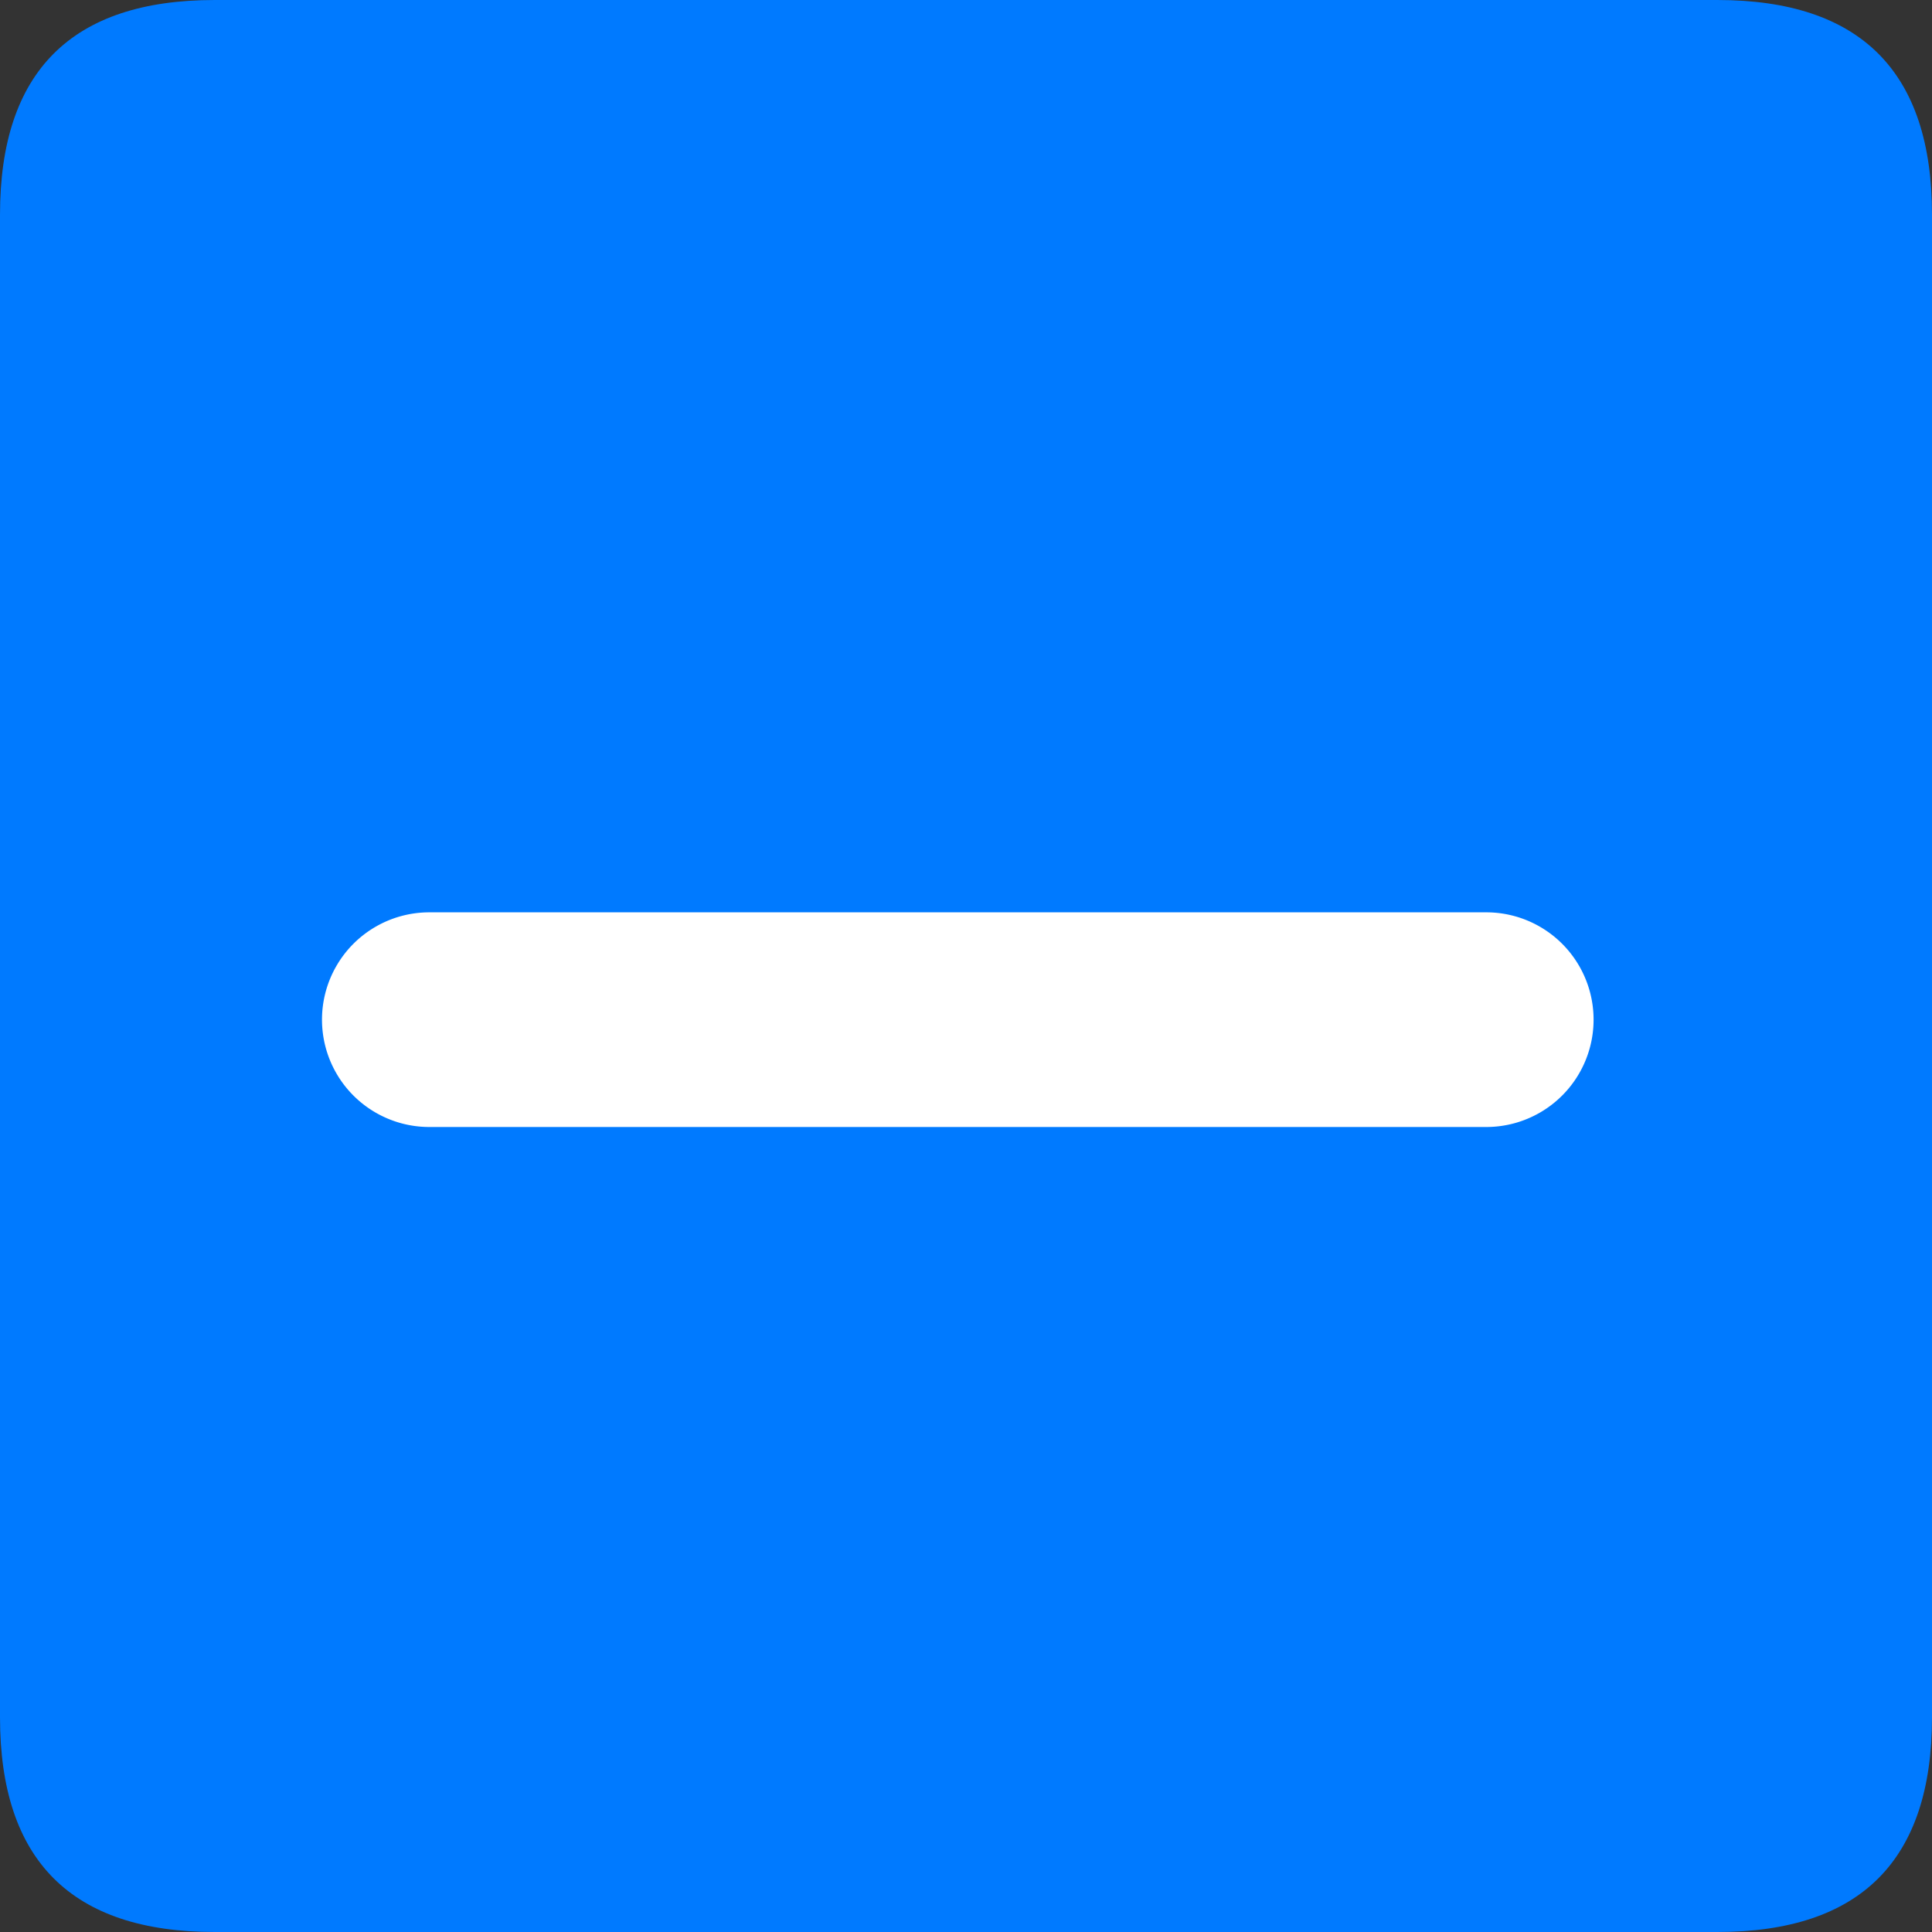 <svg t="1629970165564" class="icon" viewBox="0 0 1024 1024" version="1.1" xmlns="http://www.w3.org/2000/svg" p-id="4853" width="200" height="200"><rect x="0" y="0" width="1024" height="1024" fill="#333333" stroke="none"/><path d="M0 0m113.778 0l796.444 0q113.778 0 113.778 113.778l0 796.444q0 113.778-113.778 113.778l-796.444 0q-113.778 0-113.778-113.778l0-796.444q0-113.778 113.778-113.778Z" fill="#007aff" p-id="4854"></path><path d="M227.556 597.333h560.185a56.889 56.889 0 1 0 0-113.778H227.556a56.889 56.889 0 1 0 0 113.778z" fill="#FFFFFF" p-id="4855"></path></svg>